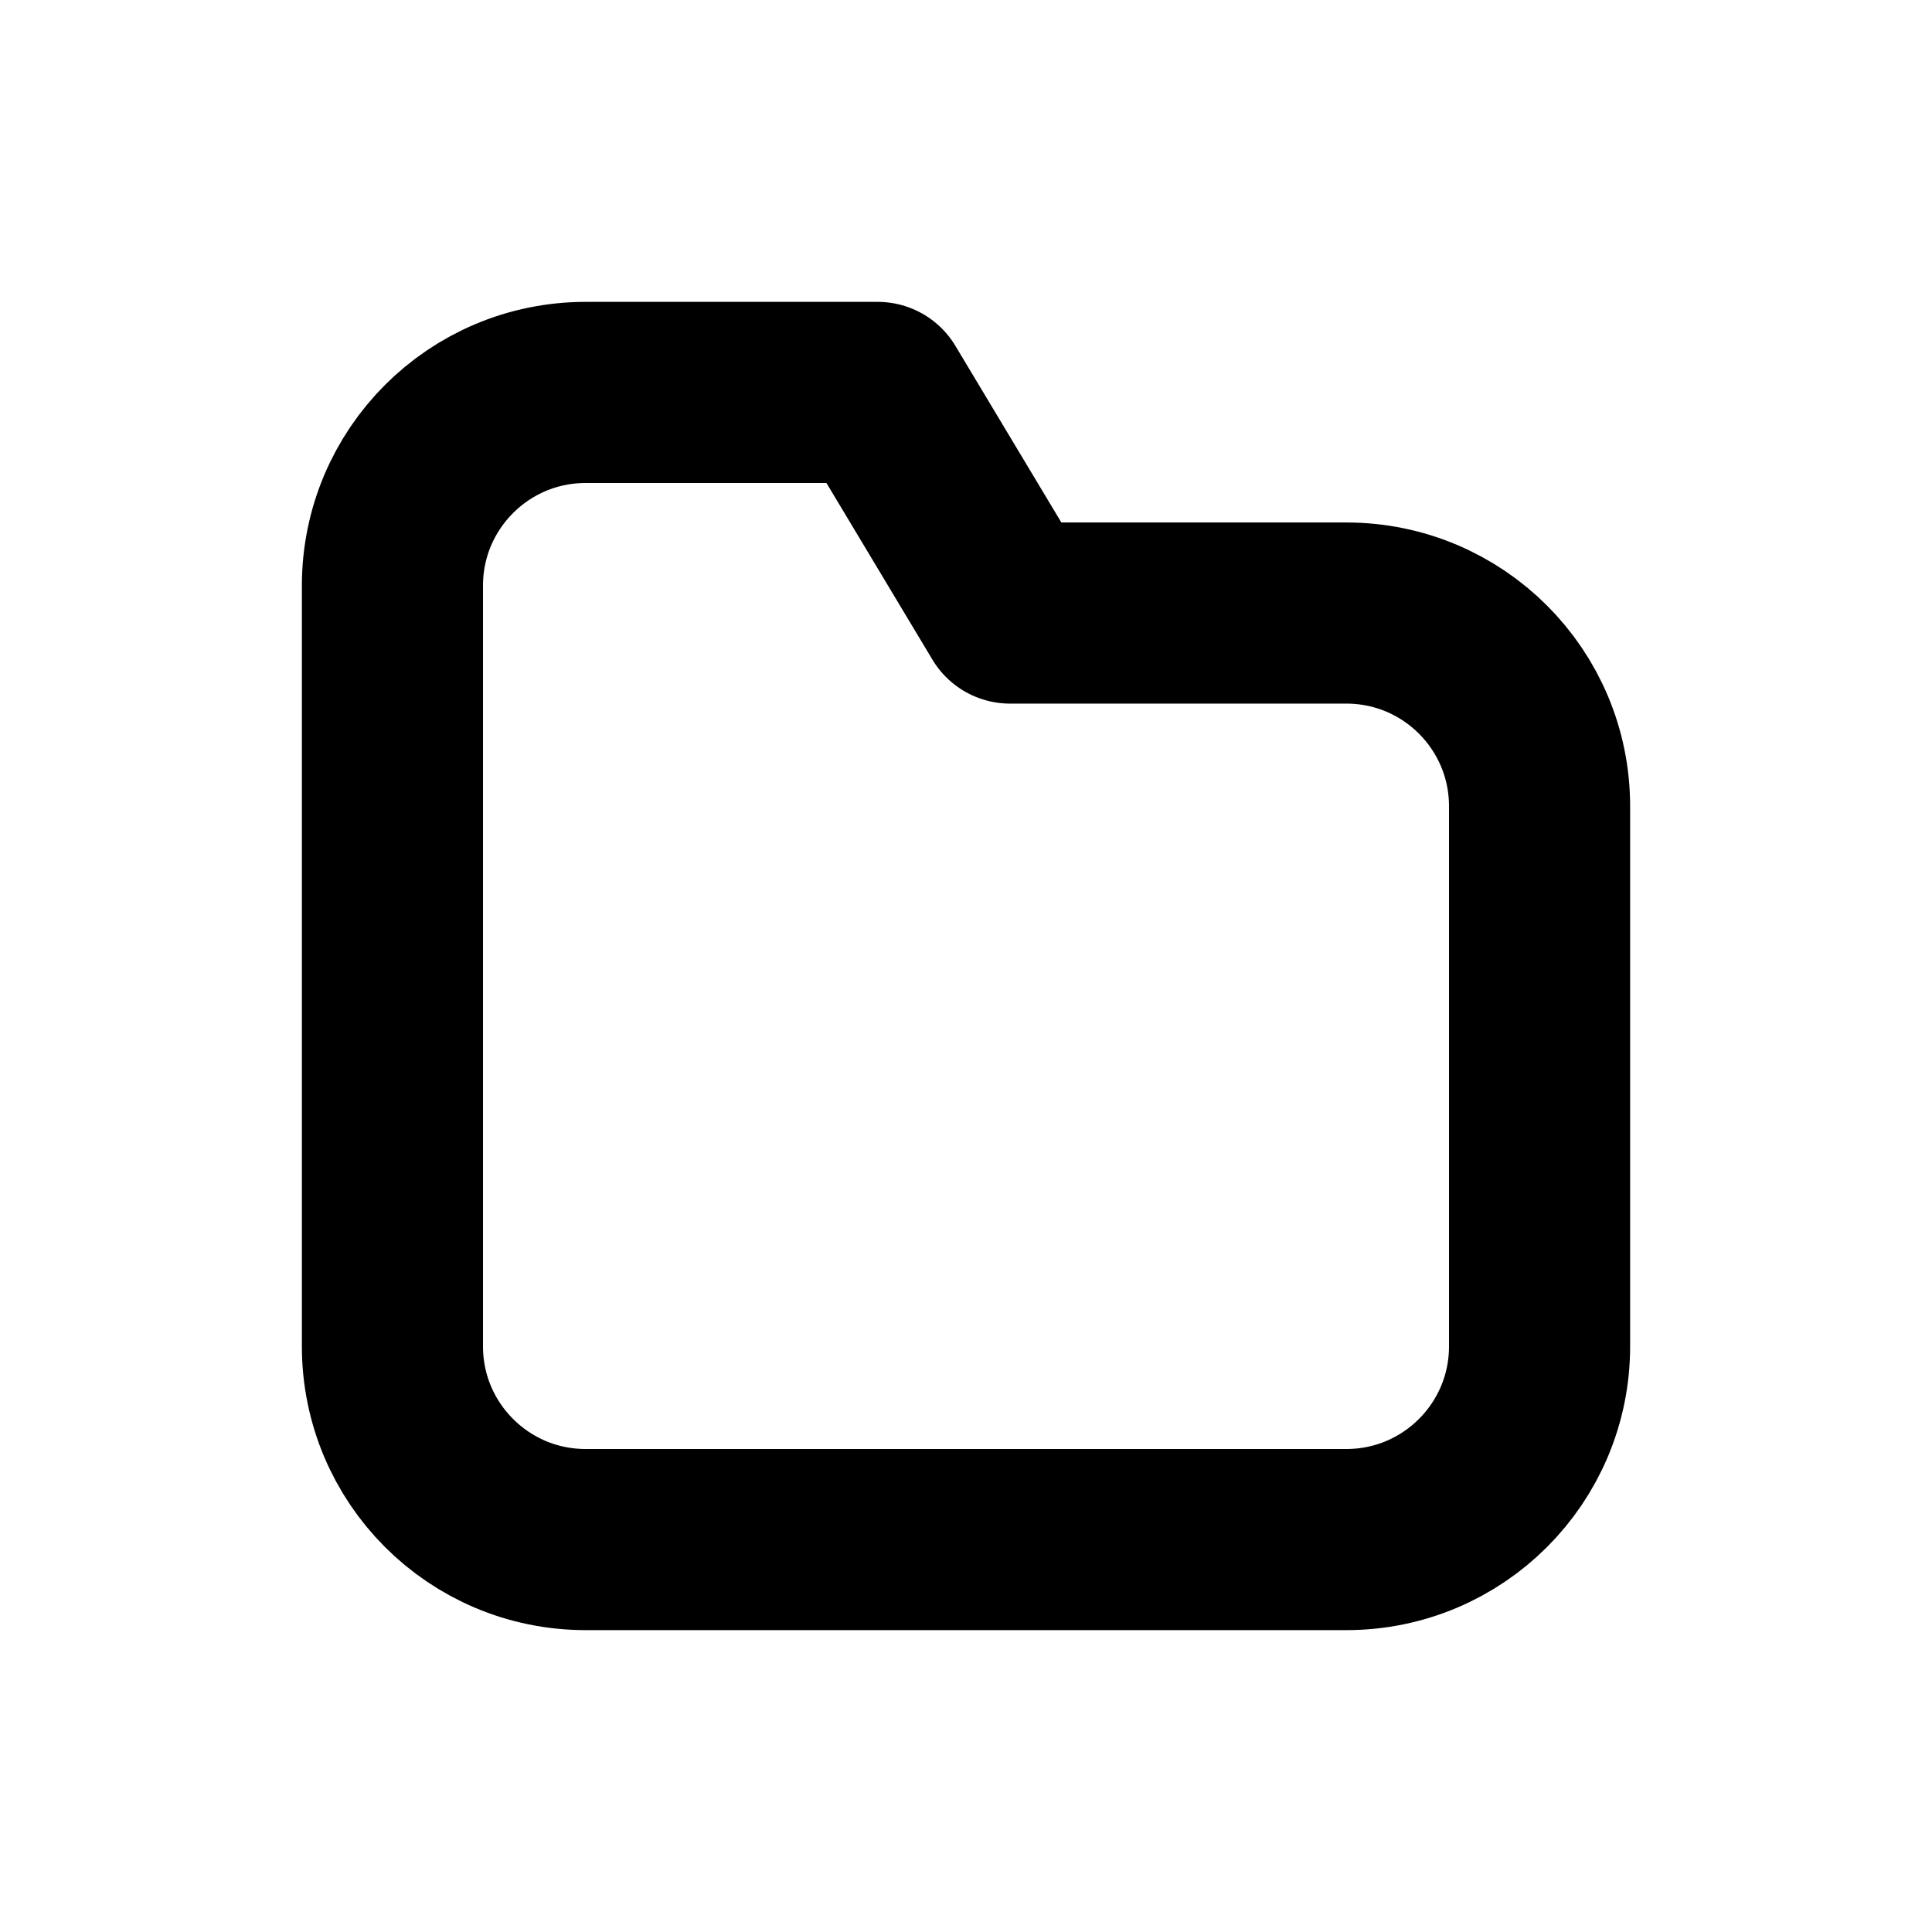 <svg width="16" height="16" viewBox="0 0 16 16" fill="none" xmlns="http://www.w3.org/2000/svg">
<g id="Files=folder-closed, Size=16px, stroke width=1.5px">
<path id="folder-closed" d="M3.25 11.15L3.25 4.85C3.25 3.966 3.966 3.25 4.85 3.25L7.269 3.25L8.365 5.077L11.15 5.077C12.034 5.077 12.75 5.793 12.75 6.677L12.75 11.15C12.75 12.034 12.034 12.75 11.15 12.75L4.85 12.75C3.966 12.75 3.25 12.034 3.25 11.15Z" stroke="black" stroke-width="1.5" stroke-linecap="round" stroke-linejoin="round"/>
</g>
</svg>
